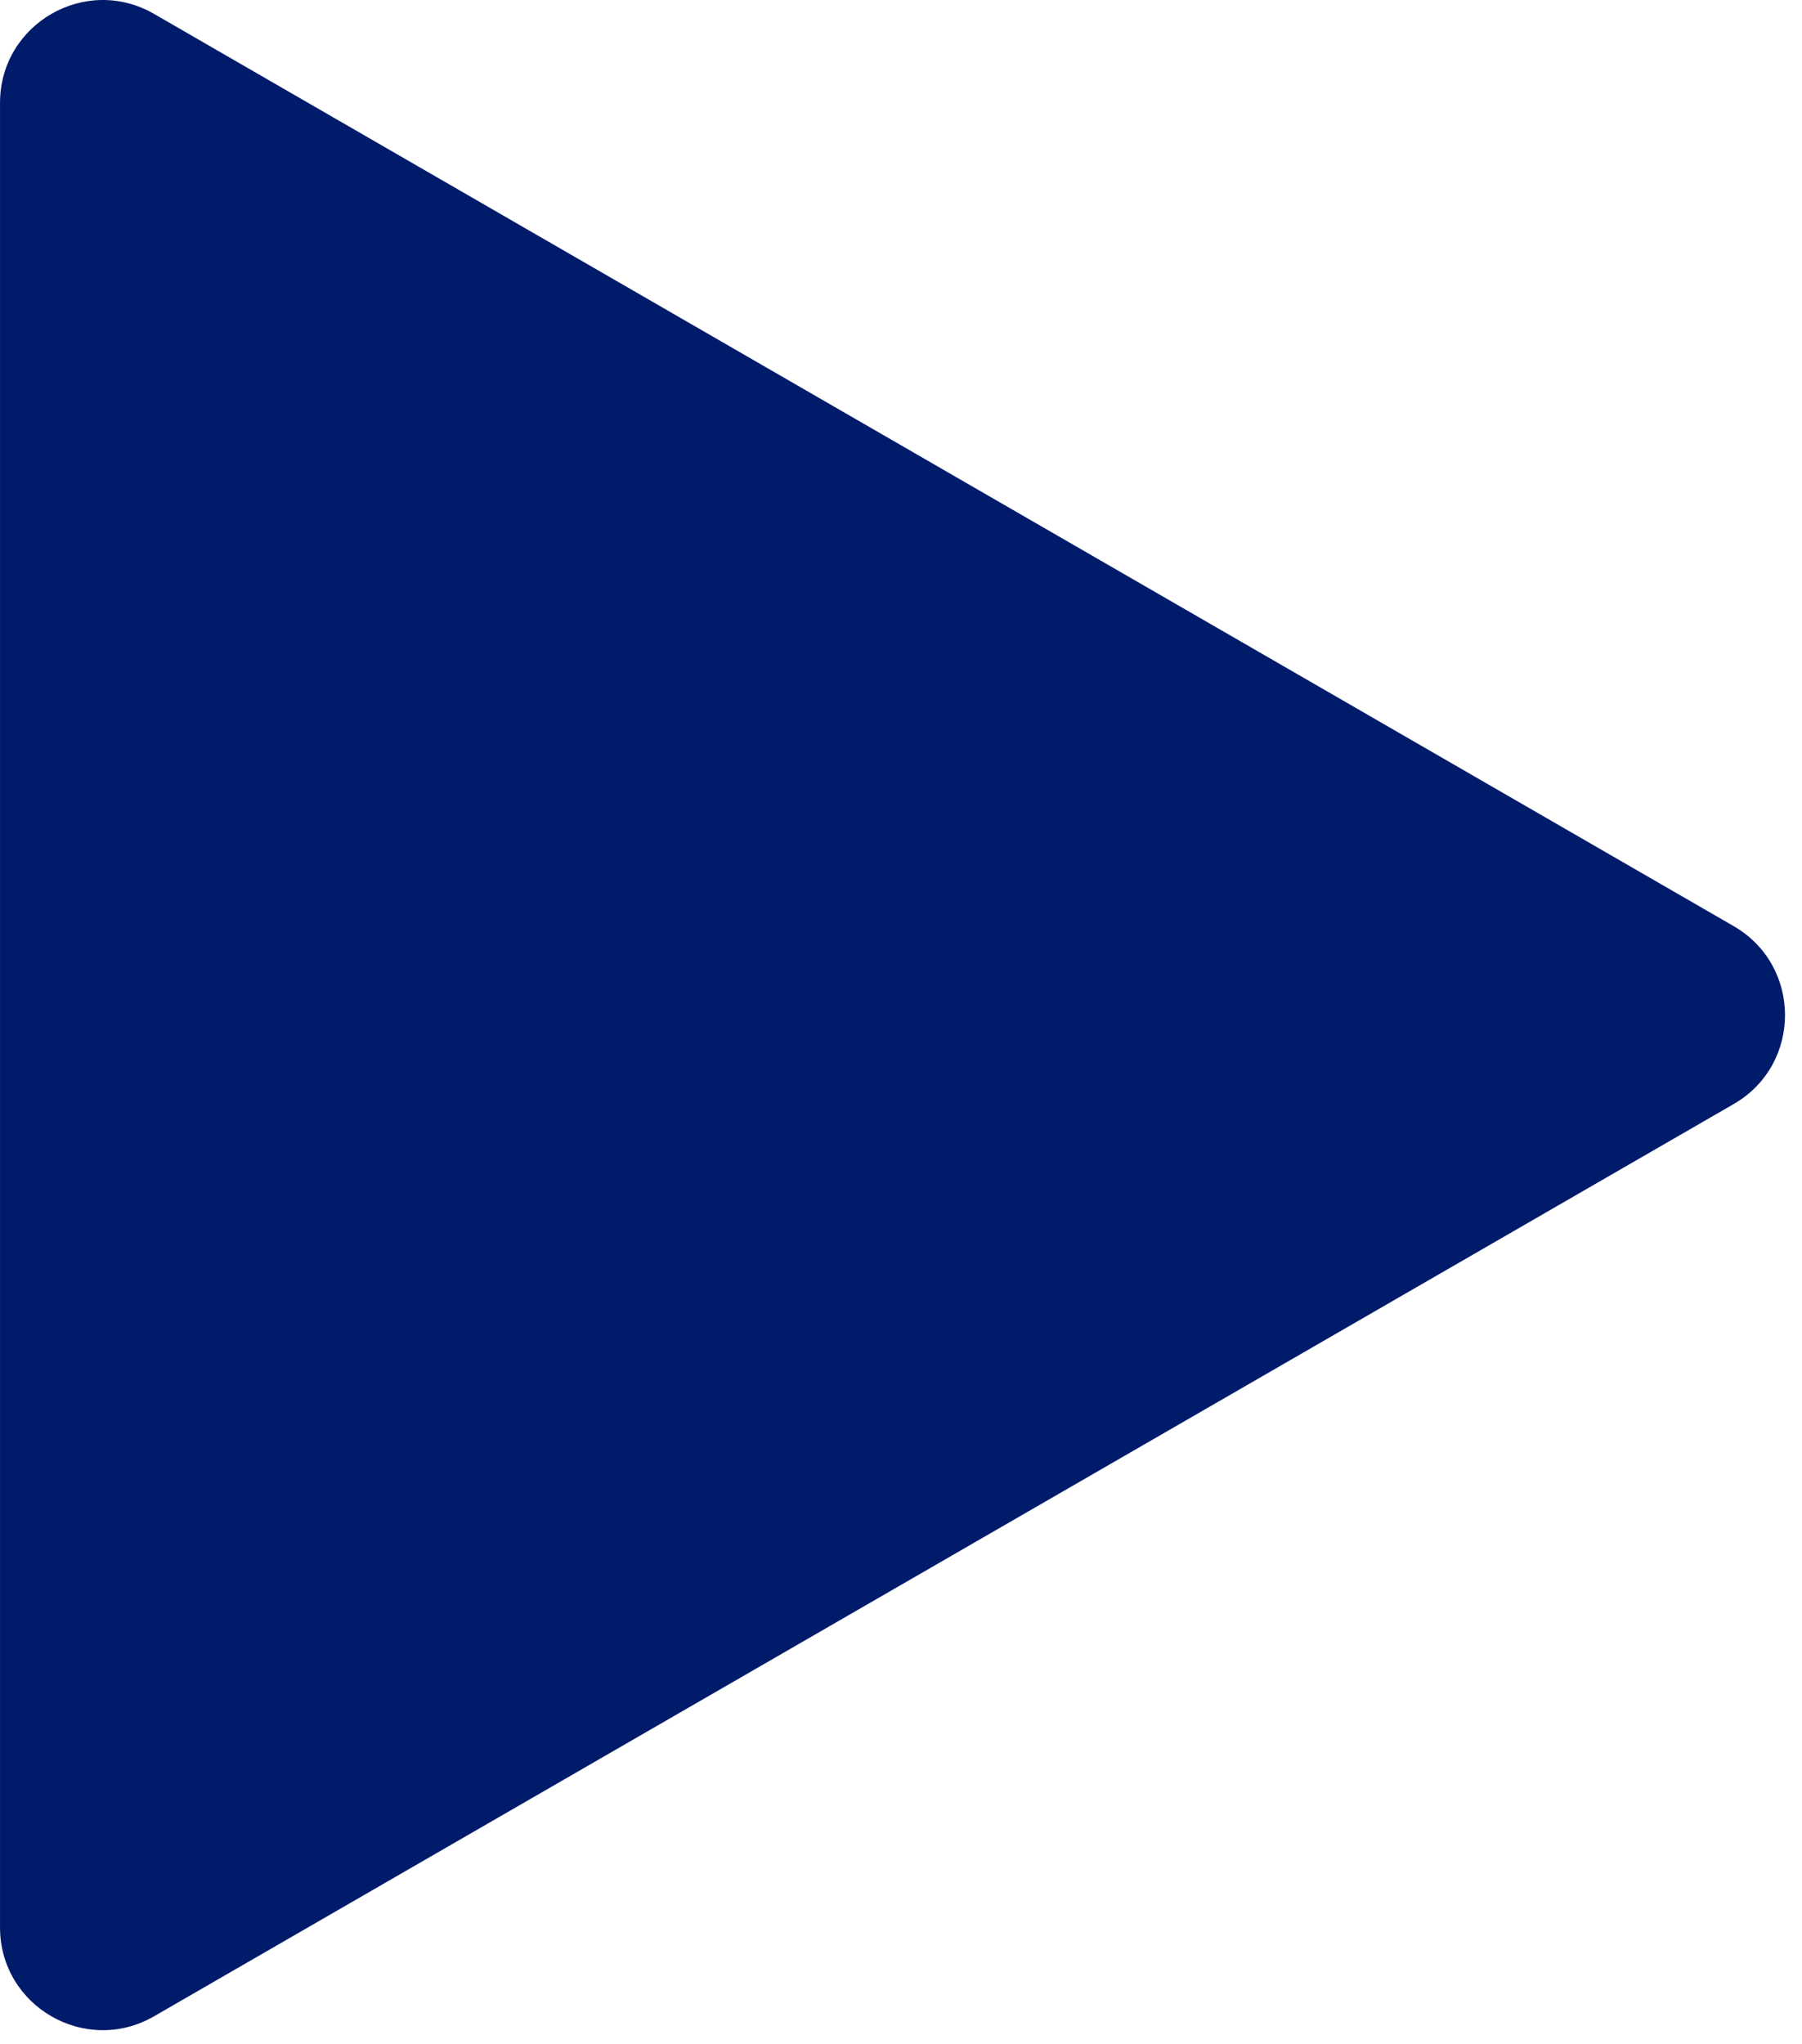 <svg width="97" height="110" viewBox="0 0 97 110" fill="none" xmlns="http://www.w3.org/2000/svg">
<path d="M0.001 5.539V103.723C0.001 107.974 4.607 110.633 8.293 108.507L93.322 59.415C97.007 57.289 97.007 51.972 93.322 49.84L8.293 0.748C4.607 -1.378 0.001 1.281 0.001 5.539Z" fill="#001B6A"/>
</svg>
